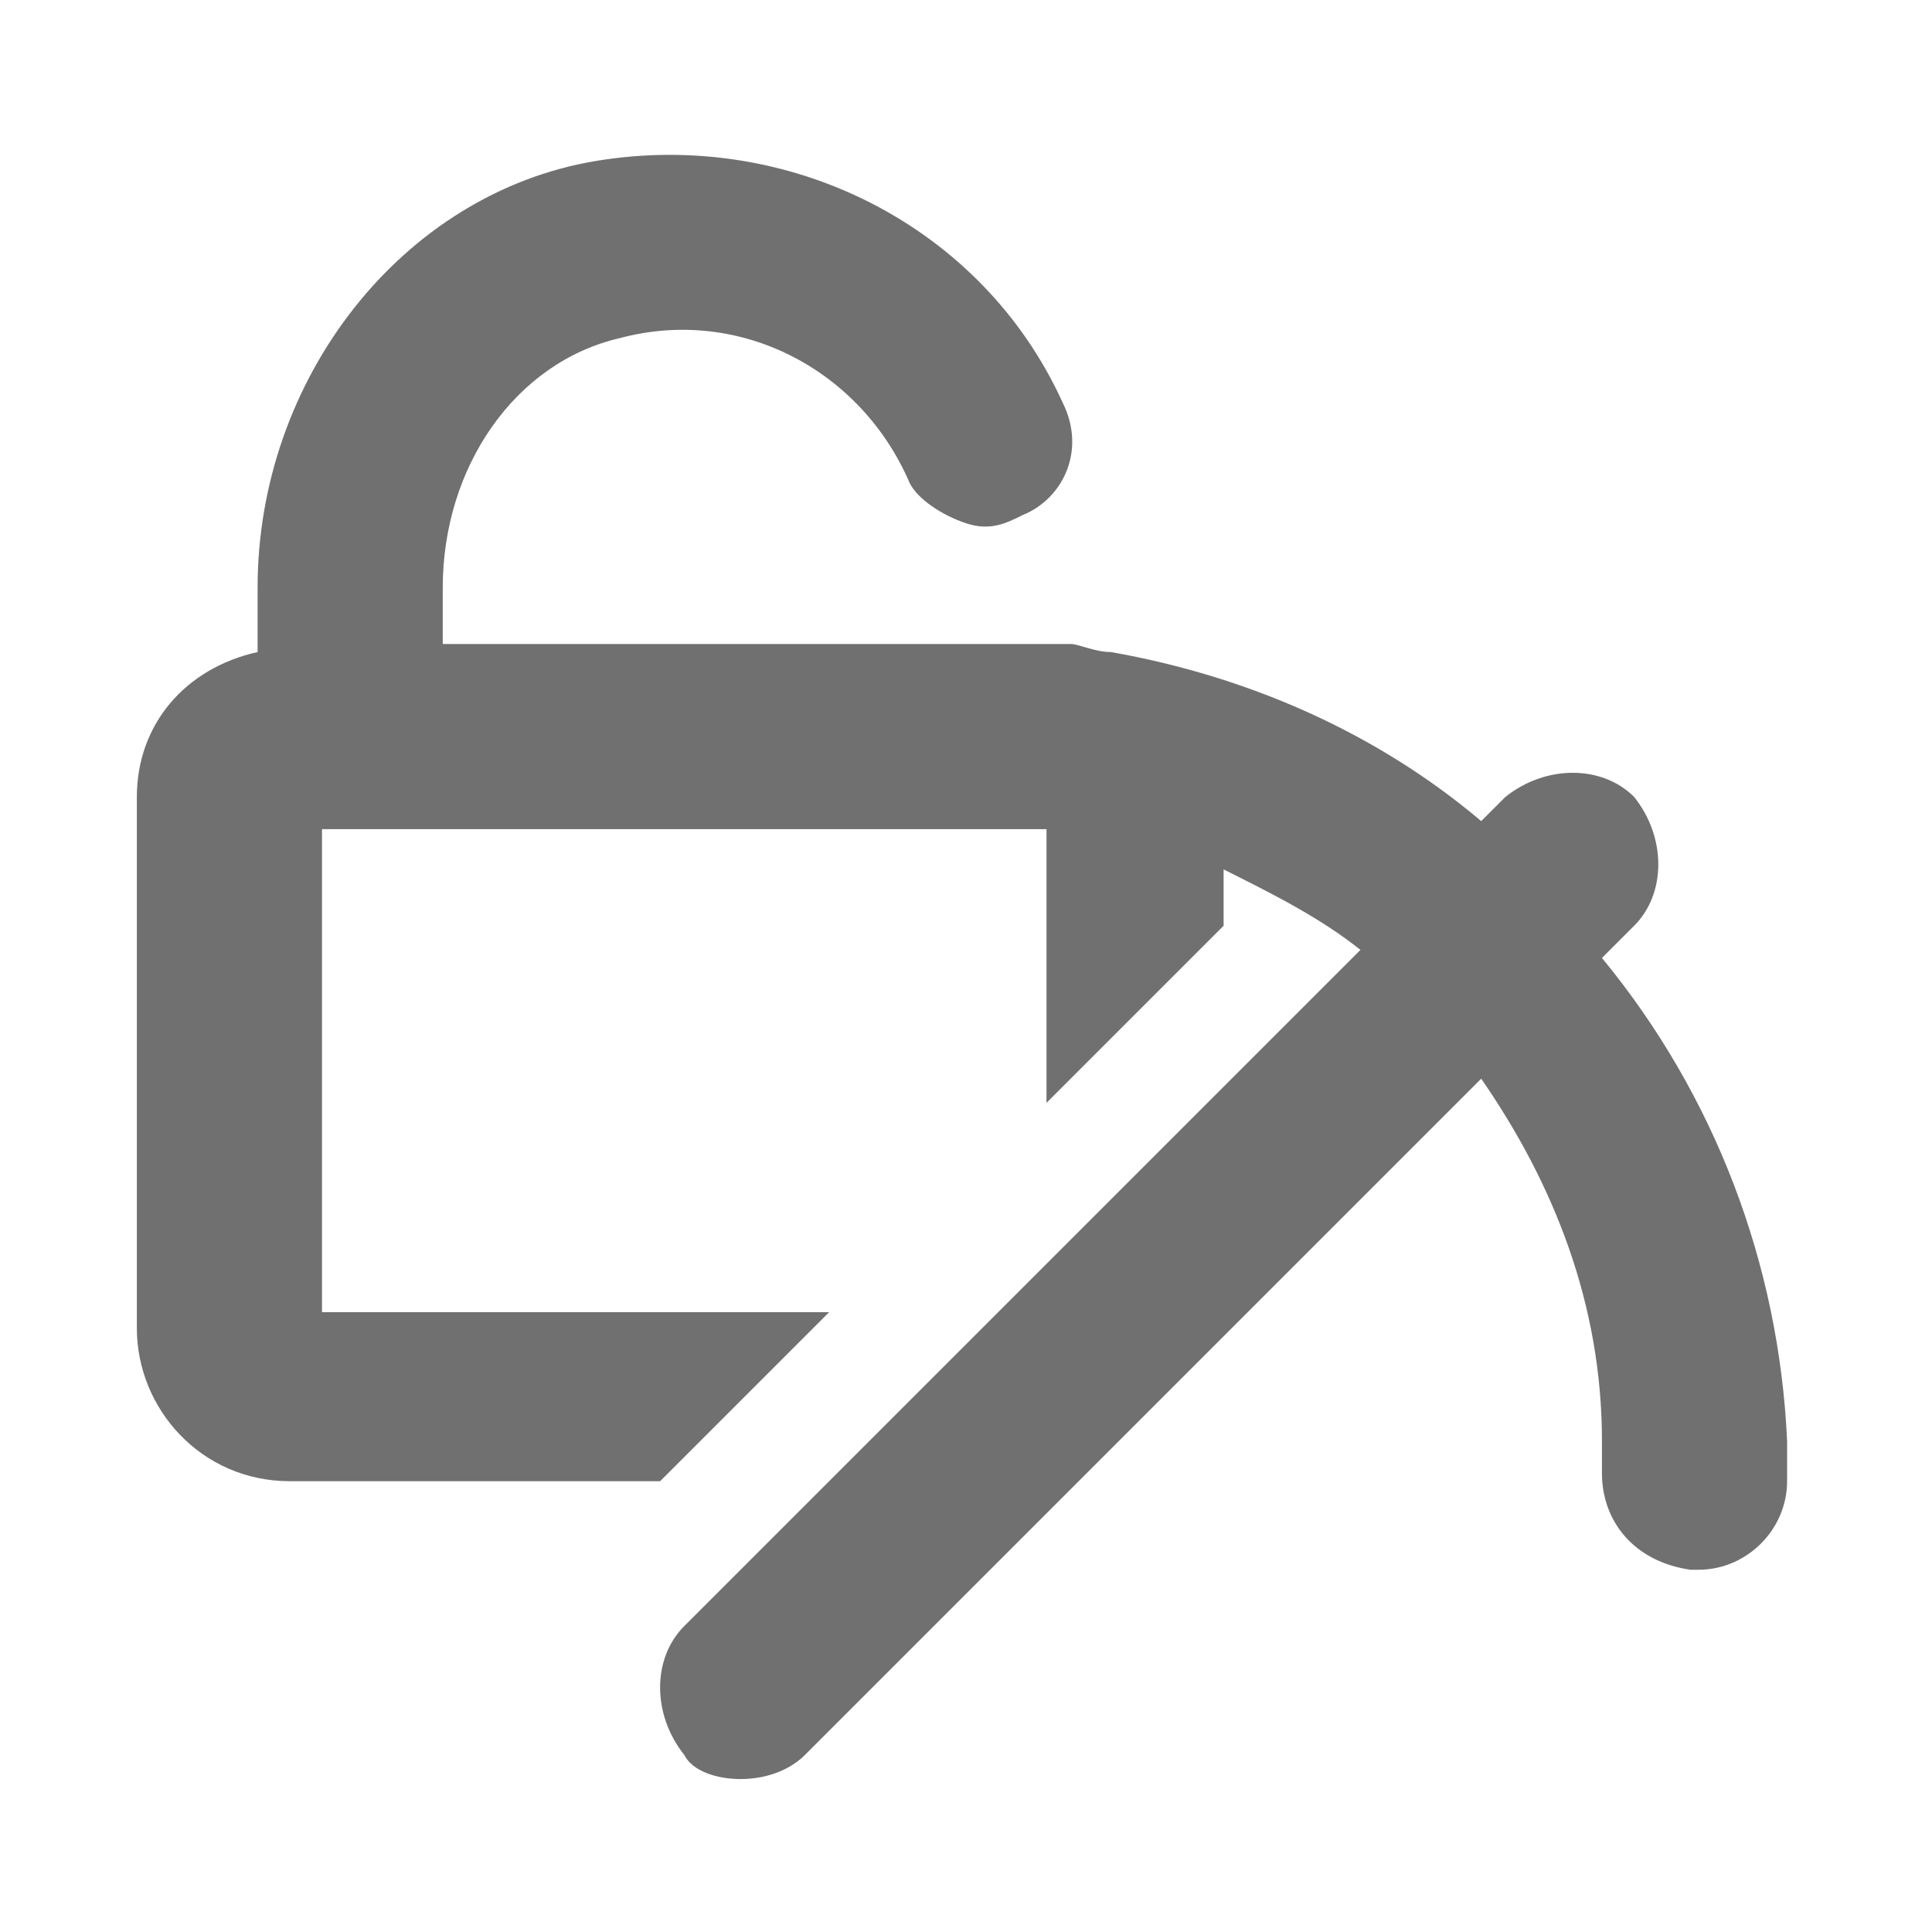 <?xml version="1.0" encoding="utf-8"?>
<!-- Generator: Adobe Illustrator 24.1.1, SVG Export Plug-In . SVG Version: 6.00 Build 0)  -->
<!DOCTYPE svg PUBLIC "-//W3C//DTD SVG 1.1//EN" "http://www.w3.org/Graphics/SVG/1.1/DTD/svg11.dtd">
<svg version="1.1" id="ic_unlock_staking" xmlns:x="http://ns.adobe.com/Extensibility/1.0/" xmlns:i="http://ns.adobe.com/AdobeIllustrator/10.0/" xmlns:graph="http://ns.adobe.com/Graphs/1.0/"
	 xmlns="http://www.w3.org/2000/svg" xmlns:xlink="http://www.w3.org/1999/xlink" x="0px" y="0px" viewBox="0 0 24 24"
	 style="enable-background:new 0 0 24 24;" xml:space="preserve">
<style type="text/css">
	.st0{fill:#707070;}
</style>
<path class="st0" d="M19.9,11.9l0.4-0.4c0.4-0.4,0.4-1.1,0-1.6c-0.4-0.4-1.1-0.4-1.6,0l-0.3,0.3c-1.3-1.1-2.9-1.8-4.6-2.1l0,0
	c-0.2,0-0.4-0.1-0.5-0.1H5.5V7.3c0-1.5,0.9-2.8,2.2-3.1c1.5-0.4,3,0.4,3.6,1.8c0.1,0.2,0.4,0.4,0.7,0.5s0.5,0,0.7-0.1
	c0.5-0.2,0.8-0.8,0.5-1.4c-1-2.2-3.4-3.4-5.8-3S3.2,4.7,3.2,7.3v0.8C2.3,8.3,1.7,9,1.7,9.9v6.6c0,1,0.8,1.9,1.9,1.9h4.6l2.1-2.1H4
	v-6h9v3.4l2.2-2.2v-0.7c0.6,0.3,1.2,0.6,1.7,1l-8.4,8.4c-0.4,0.4-0.4,1.1,0,1.6c0.1,0.2,0.4,0.3,0.7,0.3s0.6-0.1,0.8-0.3l8.4-8.4
	c0.9,1.3,1.5,2.8,1.5,4.5c0,0.1,0,0.3,0,0.4c0,0.6,0.4,1.1,1.1,1.2c0,0,0,0,0.1,0c0.6,0,1.1-0.5,1.1-1.1c0-0.2,0-0.3,0-0.5
	C22.1,15.7,21.3,13.6,19.9,11.9z"/>
</svg>
